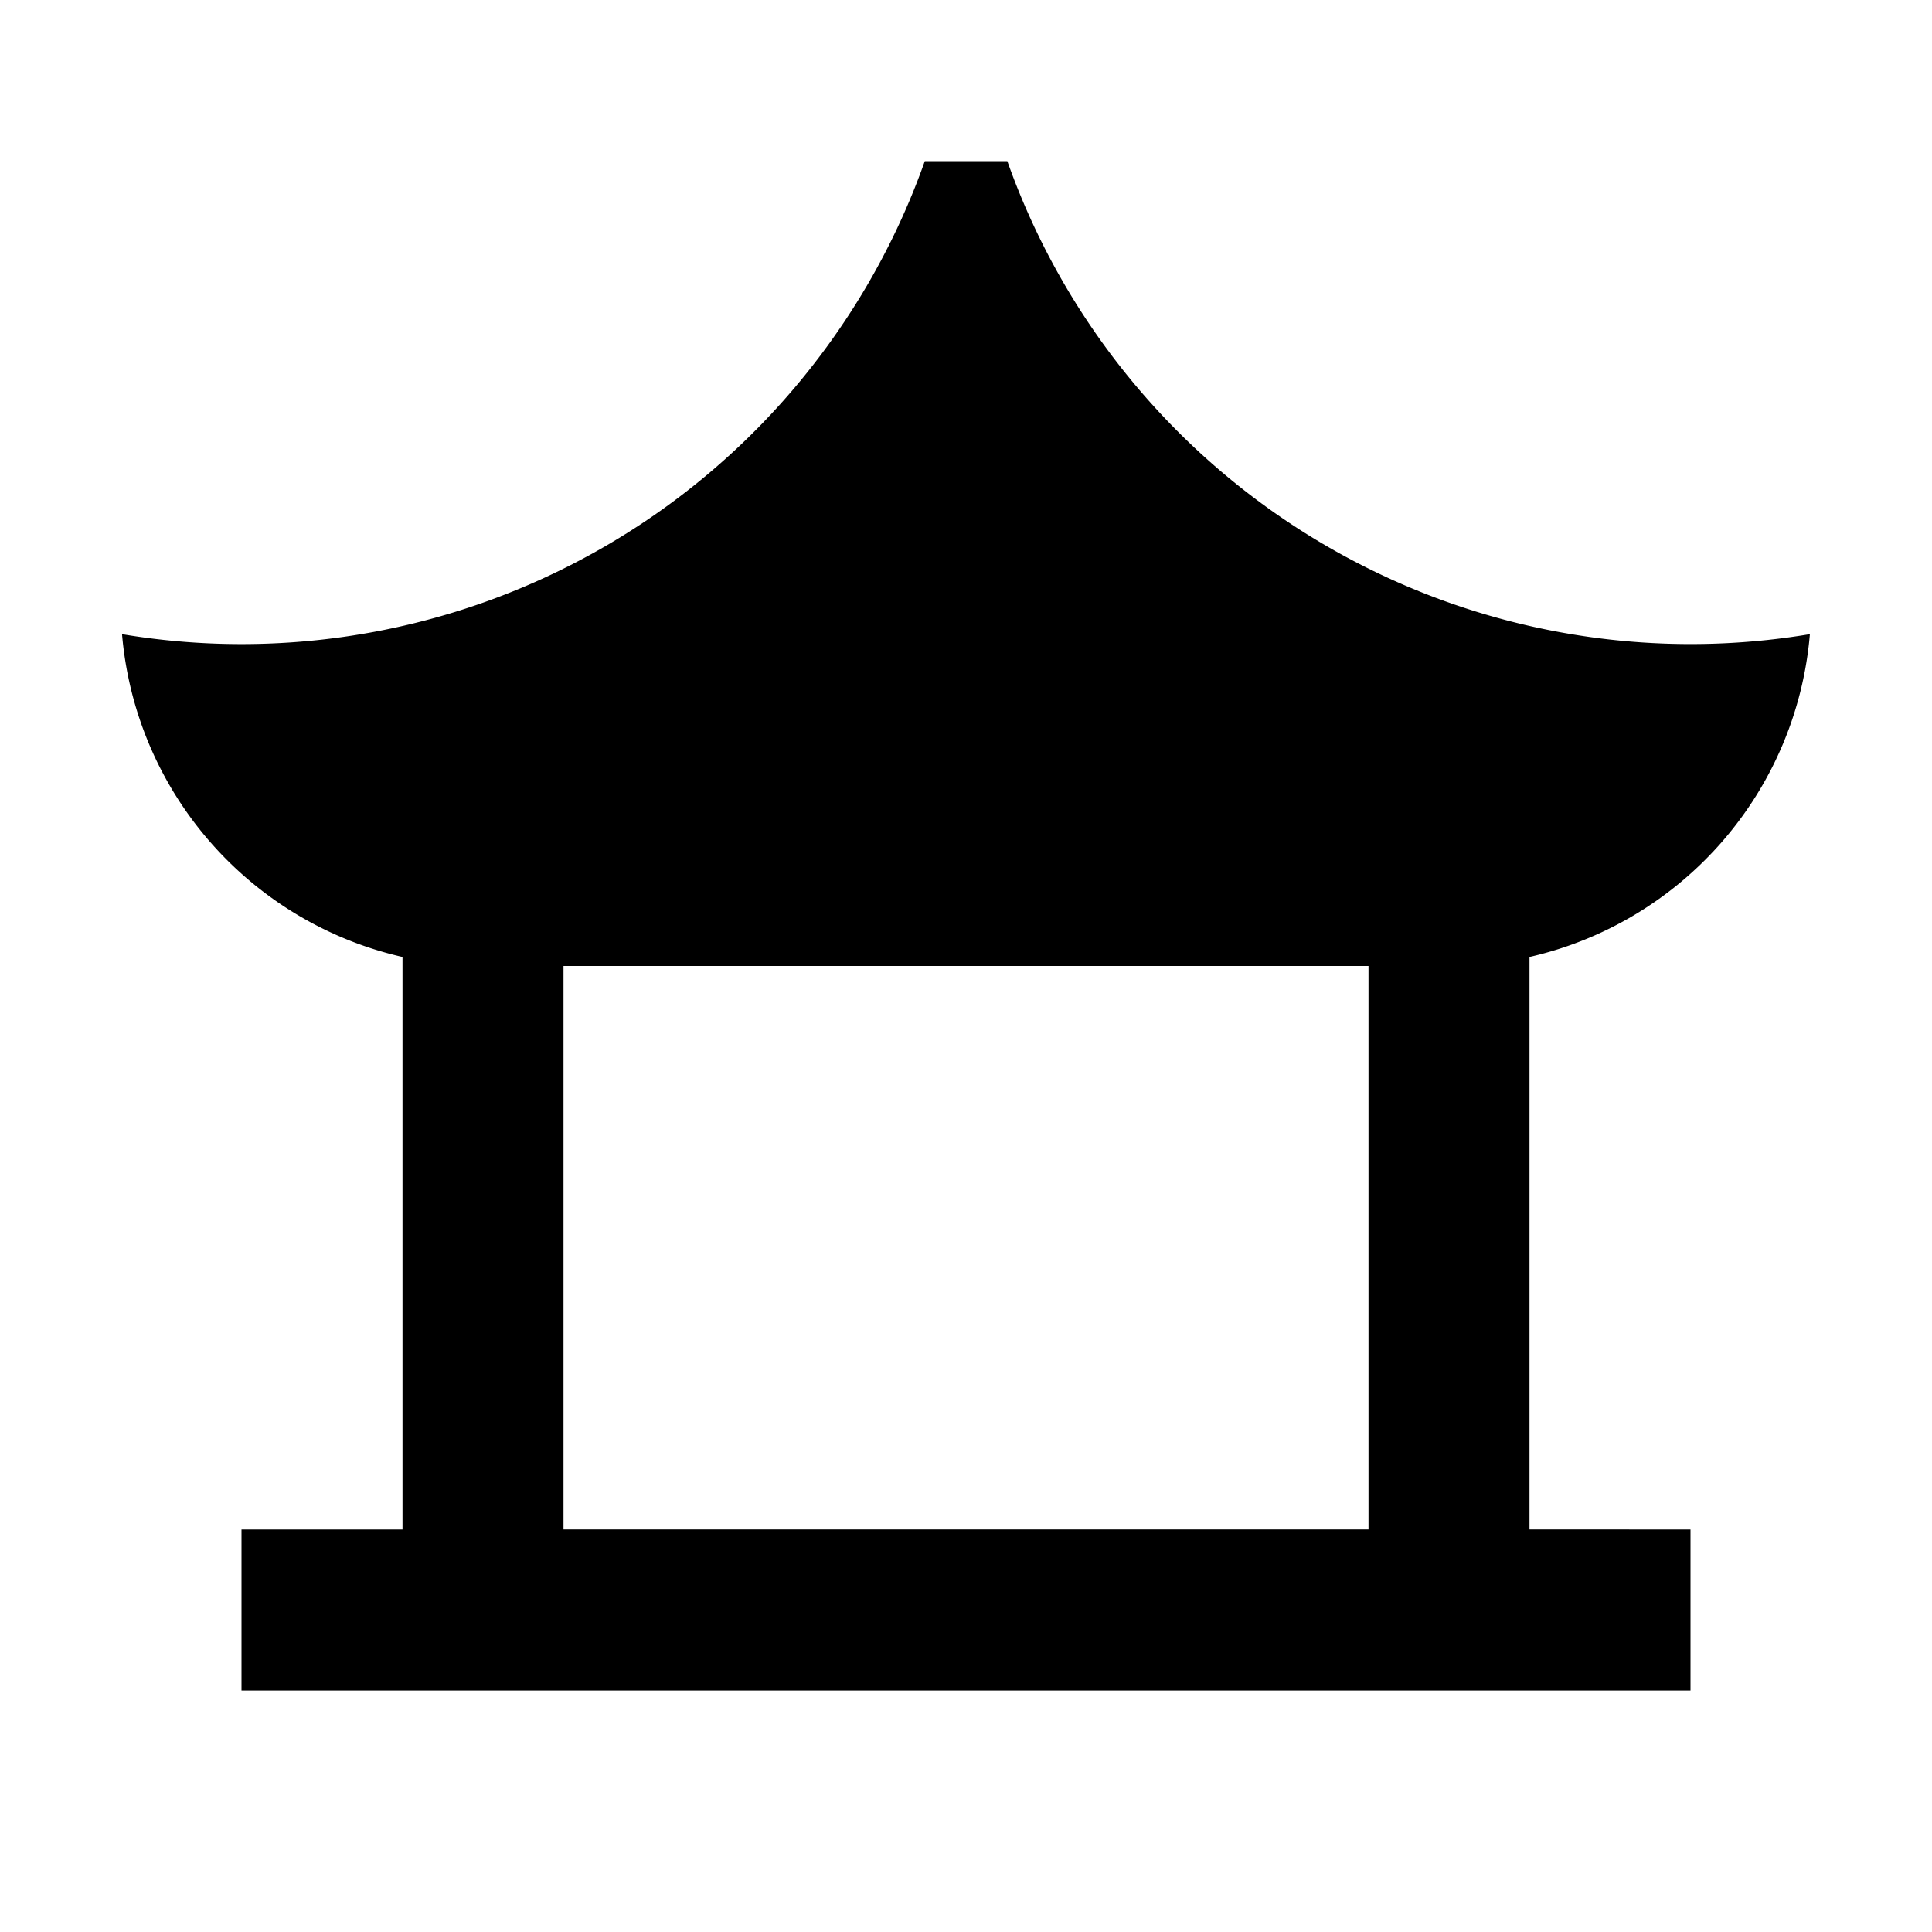 <svg t="1679555296081" class="icon" viewBox="0 0 1024 1024" version="1.1" xmlns="http://www.w3.org/2000/svg" p-id="1509" width="200" height="200"><path d="M533.888 85.376a384.171 384.171 0 0 0 425.387 250.752A192 192 0 0 1 810.667 507.221V810.667l85.333 0.043v85.333H128v-85.333h85.333v-303.488a192.128 192.128 0 0 1-148.651-171.093 384.171 384.171 0 0 0 425.472-250.709h43.733v-0.043zM725.333 512H298.667v298.667h426.667v-298.667z" fill="#000000" p-id="1510"></path></svg>